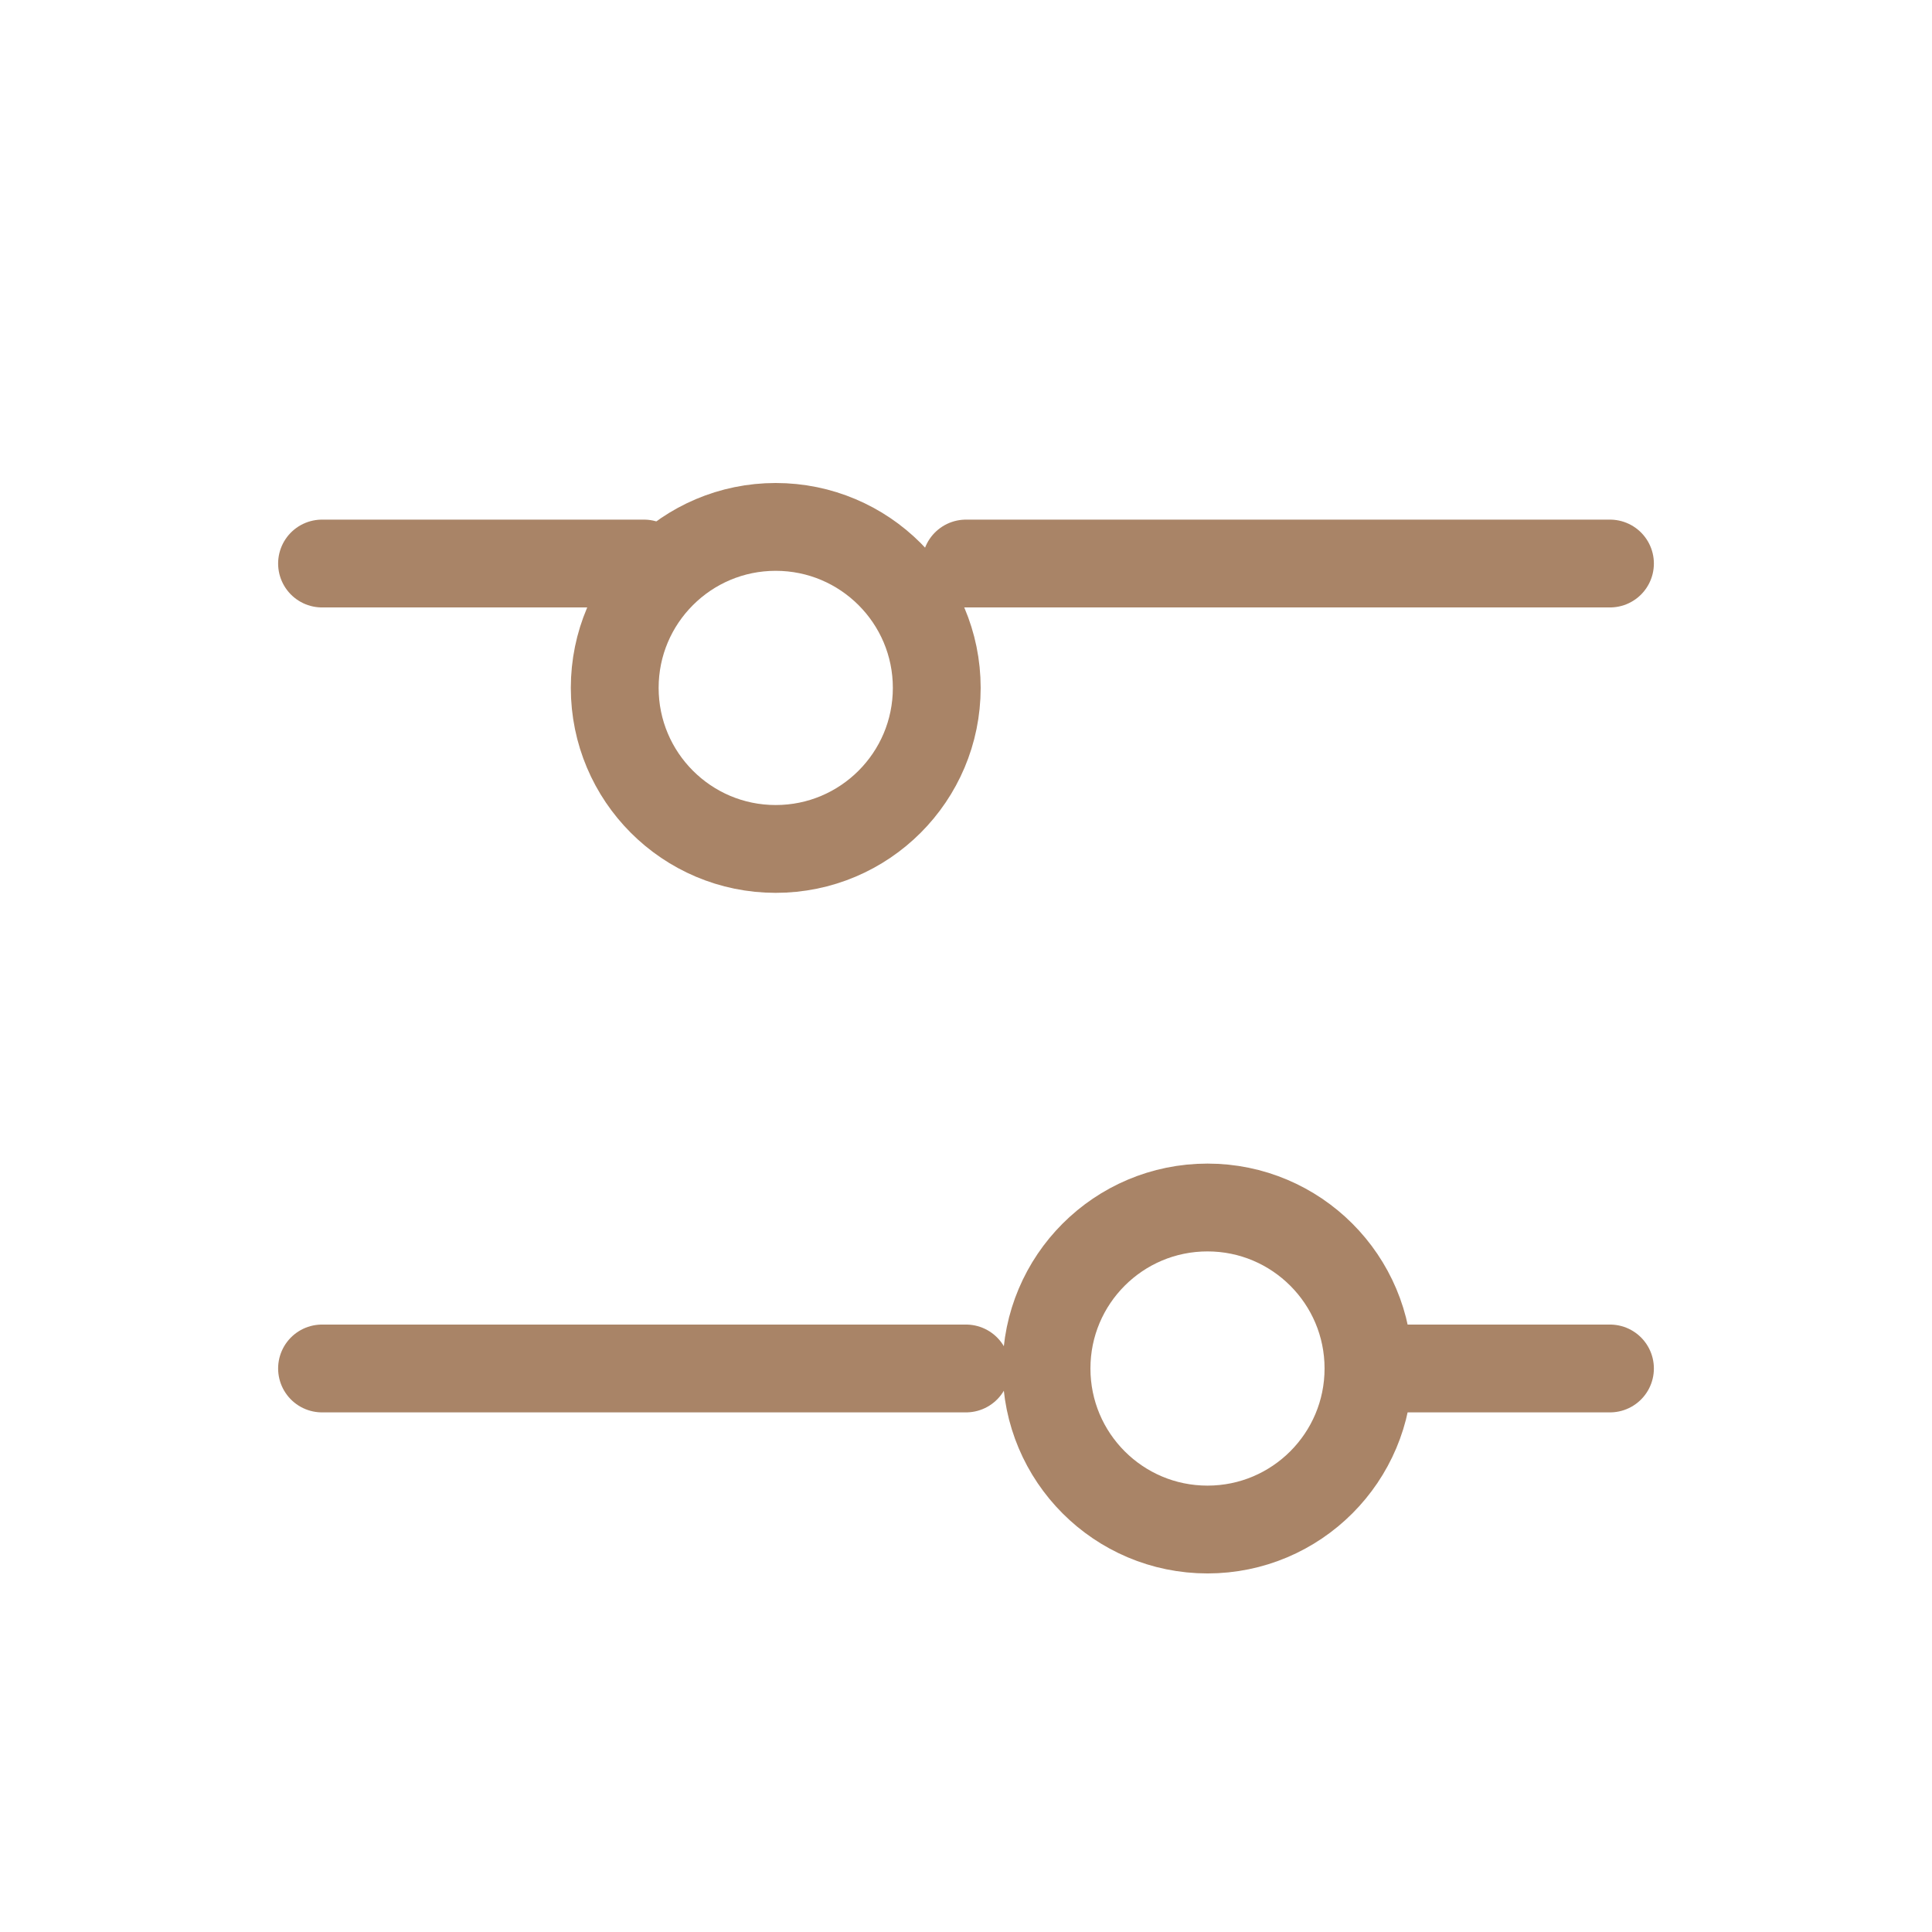 <svg width="22" height="22" viewBox="0 0 22 22" fill="none" xmlns="http://www.w3.org/2000/svg">
<path d="M11 6.417H18.333" stroke="#A98467" stroke-linecap="round"/>
<path d="M3.667 6.417H7.333" stroke="#A98467" stroke-linecap="round"/>
<path d="M15.583 15.583H18.333" stroke="#A98467" stroke-linecap="round"/>
<path d="M3.667 15.583H11" stroke="#A98467" stroke-linecap="round"/>
<path d="M7 7.833C7 8.846 7.821 9.667 8.833 9.667C9.846 9.667 10.667 8.846 10.667 7.833C10.667 6.821 9.846 6 8.833 6C7.821 6 7 6.821 7 7.833Z" stroke="#A98467" stroke-linecap="round"/>
<path d="M11.917 15.583C11.917 16.596 12.737 17.417 13.75 17.417C14.762 17.417 15.583 16.596 15.583 15.583C15.583 14.571 14.762 13.75 13.75 13.75C12.737 13.75 11.917 14.571 11.917 15.583Z" stroke="#A98467" stroke-linecap="round"/>
</svg>
